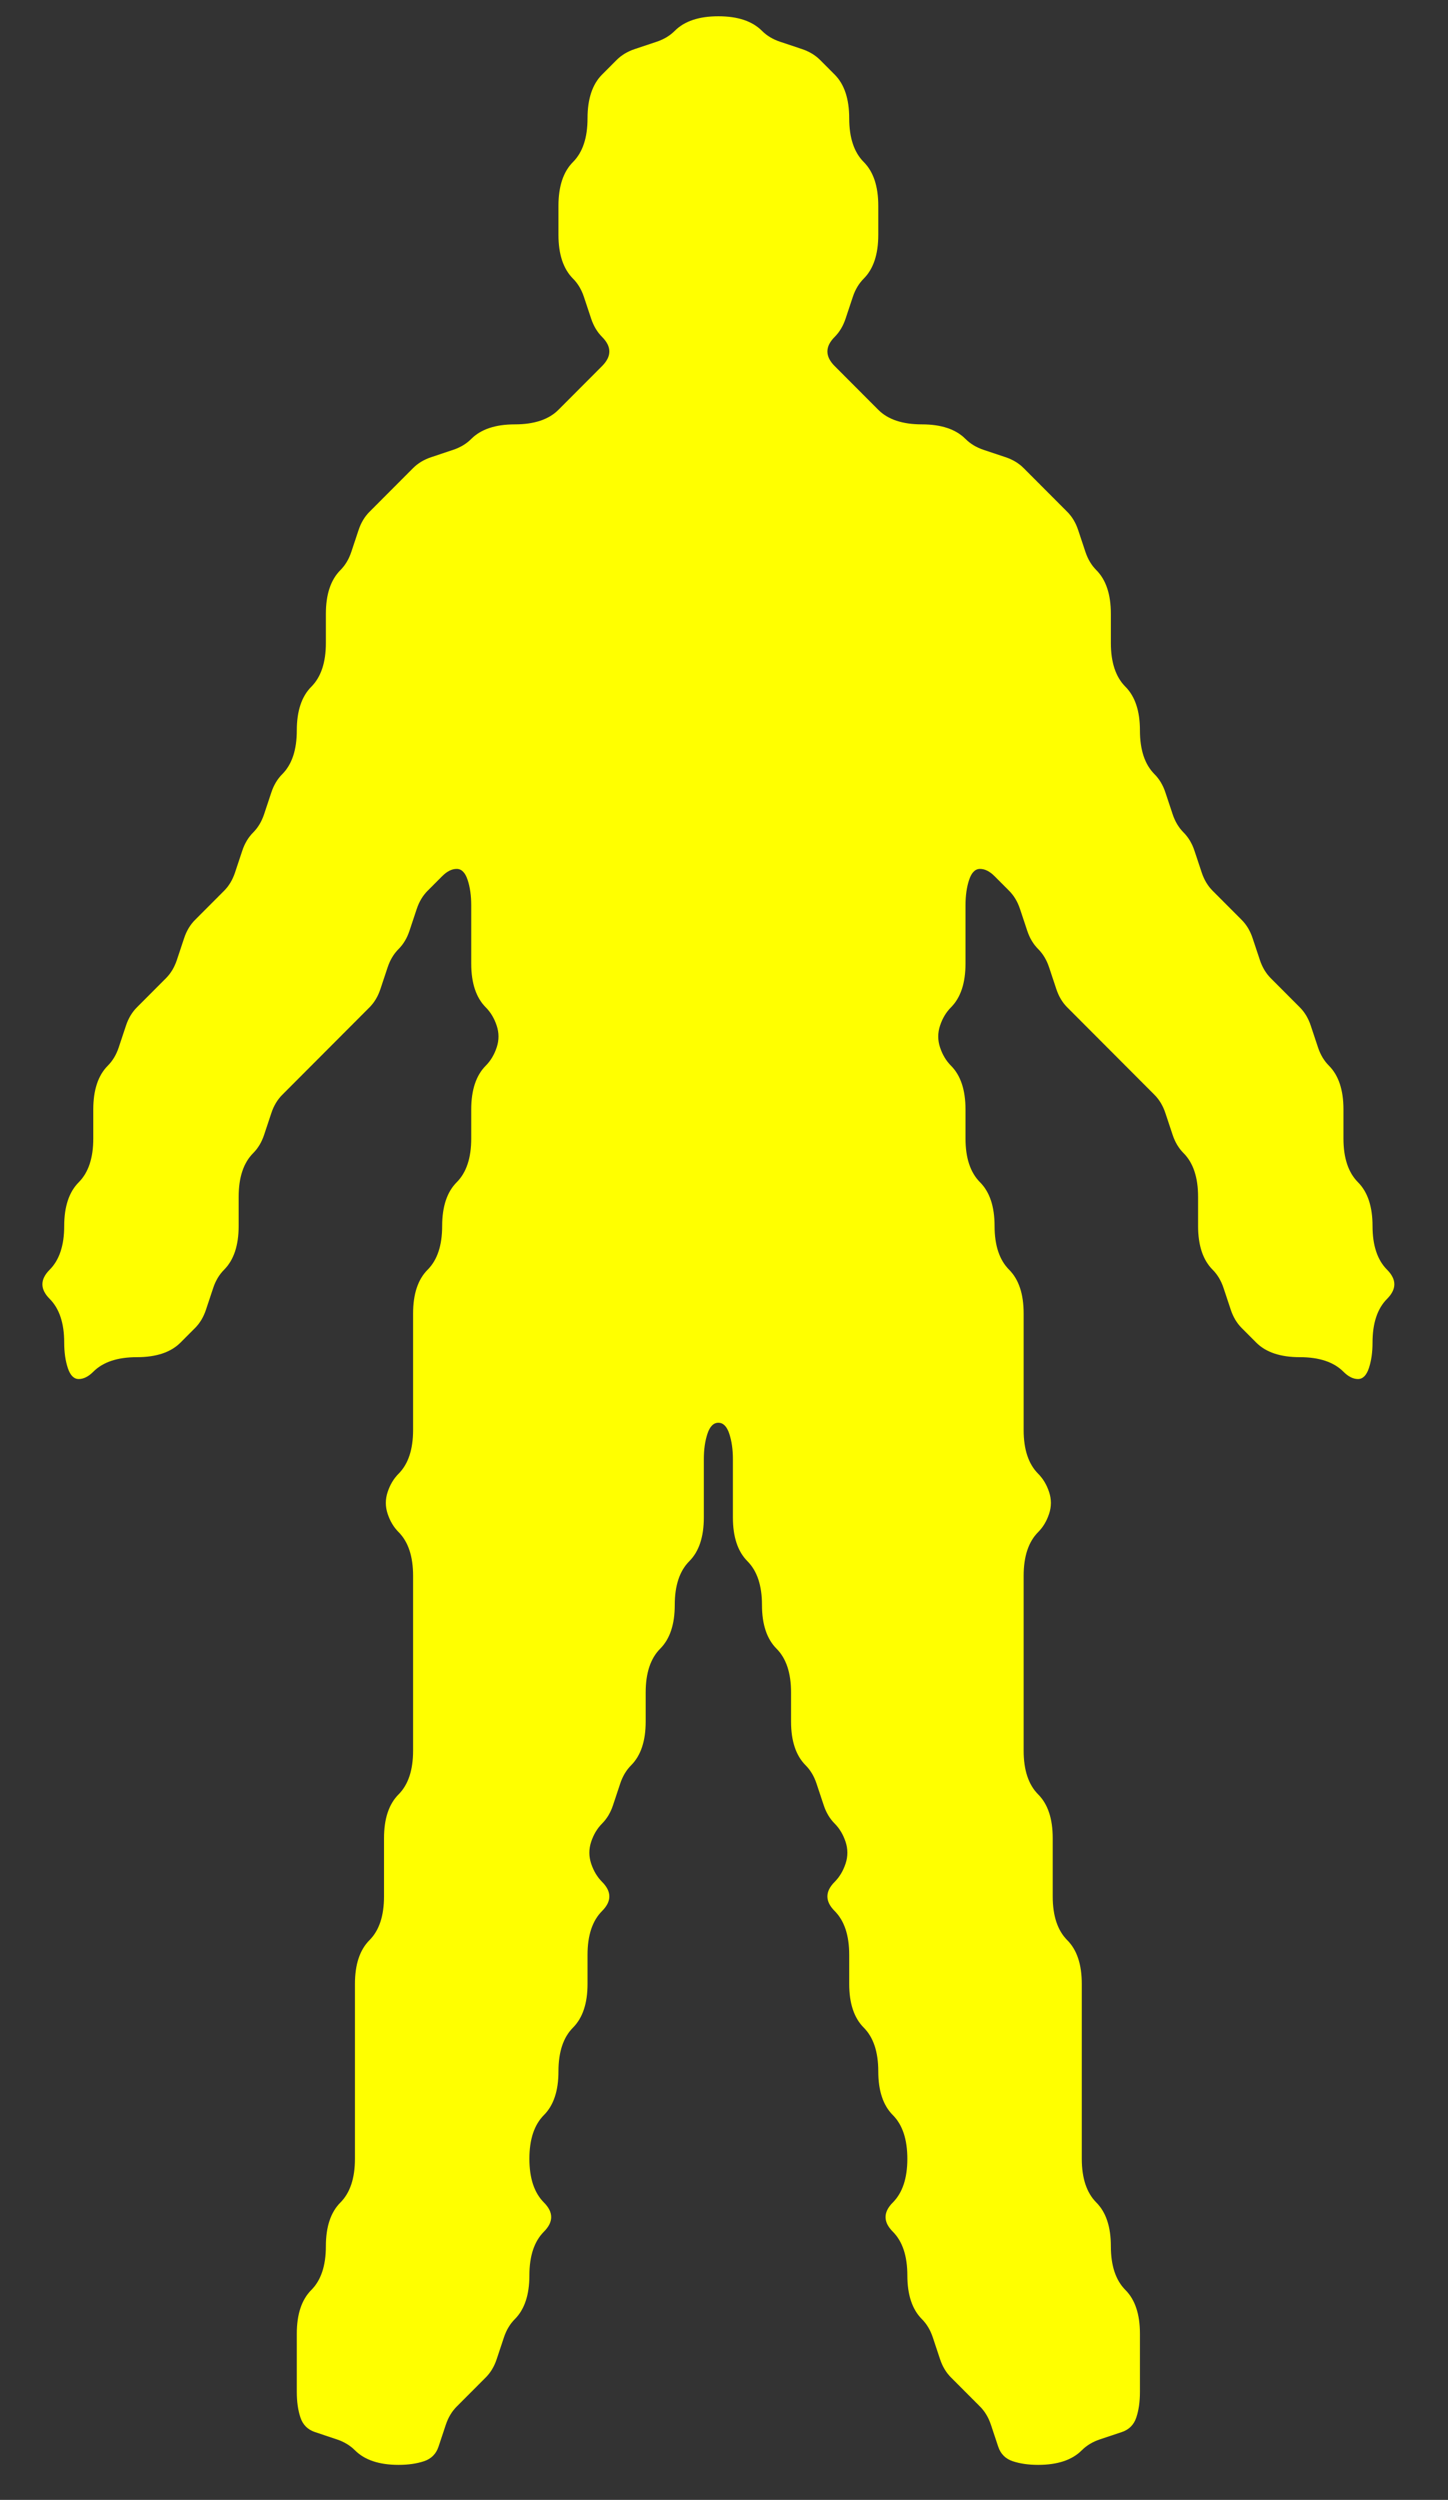 <?xml version="1.0" encoding="UTF-8" standalone="no"?>
<!-- Created with Inkscape (http://www.inkscape.org/) -->

<svg
   xmlns:dc="http://purl.org/dc/elements/1.1/"
   xmlns:cc="http://creativecommons.org/ns#"
   xmlns:rdf="http://www.w3.org/1999/02/22-rdf-syntax-ns#"
   xmlns:svg="http://www.w3.org/2000/svg"
   xmlns="http://www.w3.org/2000/svg"
   xmlns:sodipodi="http://sodipodi.sourceforge.net/DTD/sodipodi-0.dtd"
   xmlns:inkscape="http://www.inkscape.org/namespaces/inkscape"
   id="svg11531"
   version="1.1"
   inkscape:version="0.91 r"
   width="47.812"
   height="82.5"
   viewBox="0 0 47.812 82.5"
   sodipodi:docname="medical_inkscape.svg">
  <rect x="0" y="0" width="47.812" height="82.5" fill="#333333" stroke="none"/>
  <defs
     id="defs11535" />
  <sodipodi:namedview
     pagecolor="#ffffff"
     bordercolor="#666666"
     borderopacity="1"
     objecttolerance="10"
     gridtolerance="10"
     guidetolerance="10"
     inkscape:pageopacity="0"
     inkscape:pageshadow="2"
     inkscape:window-width="1280"
     inkscape:window-height="993"
     id="namedview11533"
     showgrid="false"
     inkscape:zoom="6.7967961"
     inkscape:cx="39.395951"
     inkscape:cy="35.225818"
     inkscape:window-x="1680"
     inkscape:window-y="26"
     inkscape:window-maximized="1"
     inkscape:current-layer="svg11531" />
  <g
     transform="matrix(0.96,0,0,0.962,-0.76,-0.425)"
     id="g11541">
    <path
       style="fill:#000000;fill-opacity:0"
       d="M 0,0.5 0,0 0.5,0 1,0 1.5,0 2,0 2.5,0 3,0 3.5,0 4,0 4.5,0 5,0 5.5,0 6,0 6.5,0 7,0 7.5,0 8,0 8.5,0 9,0 9.5,0 10,0 l 0.5,0 0.5,0 0.5,0 0.5,0 0.5,0 0.5,0 0.5,0 0.5,0 0.5,0 0.5,0 0.5,0 0.5,0 0.5,0 0.5,0 0.5,0 0.5,0 0.5,0 0.5,0 0.5,0 0.5,0 0.5,0 0.5,0 0.5,0 0.5,0 0.5,0 0.5,0 0.5,0 0.5,0 0.5,0 0.5,0 0.5,0 0.5,0 0.5,0 0.5,0 0.5,0 0.5,0 0.5,0 0.5,0 0.5,0 0.5,0 0.5,0 0.5,0 0.5,0 0.5,0 0.5,0 0.5,0 0.5,0 0.5,0 0.5,0 0.5,0 0.5,0 0.5,0 0.5,0 0.5,0 0.5,0 0.5,0 0.5,0 0.5,0 0.5,0 0.5,0 0.5,0 0.5,0 0.5,0 0.5,0 0.5,0 0.5,0 0.5,0 0.5,0 0.5,0 0.5,0 0.5,0 0.5,0 0.5,0 0.5,0 0.5,0 0.5,0 0.5,0 0.5,0 0.5,0 0.5,0 0.5,0 0.5,0 0,0.5 0,0.5 0,0.5 0,0.5 0,0.5 0,0.5 0,0.5 0,0.5 0,0.5 0,0.5 0,0.5 0,0.5 0,0.5 0,0.5 0,0.5 0,0.5 0,0.5 0,0.5 0,0.5 0,0.5 0,0.5 0,0.5 0,0.5 0,0.5 0,0.5 0,0.5 0,0.5 0,0.5 0,0.5 0,0.5 0,0.5 0,0.5 0,0.5 0,0.5 0,0.5 0,0.5 0,0.5 0,0.5 0,0.5 0,0.5 0,0.5 0,0.5 0,0.5 0,0.5 0,0.5 0,0.5 0,0.5 0,0.5 0,0.5 0,0.5 0,0.5 0,0.5 0,0.5 0,0.5 0,0.5 0,0.5 0,0.5 0,0.5 0,0.5 0,0.5 0,0.5 0,0.5 0,0.5 0,0.5 0,0.5 0,0.5 0,0.5 0,0.5 0,0.5 0,0.5 0,0.5 0,0.5 0,0.5 0,0.5 0,0.5 0,0.5 0,0.5 0,0.5 0,0.5 0,0.5 0,0.5 0,0.5 0,0.5 0,0.5 0,0.5 0,0.5 0,0.5 0,0.5 0,0.5 0,0.5 0,0.5 0,0.5 0,0.5 0,0.5 0,0.5 0,0.5 0,0.5 0,0.5 0,0.5 0,0.5 0,0.5 0,0.5 0,0.5 0,0.5 0,0.5 0,0.5 0,0.5 0,0.5 0,0.5 0,0.5 0,0.5 0,0.5 0,0.5 0,0.5 0,0.5 0,0.5 0,0.5 0,0.5 0,0.5 0,0.5 0,0.5 0,0.5 0,0.5 0,0.5 0,0.5 0,0.5 0,0.5 0,0.5 0,0.5 0,0.5 0,0.5 0,0.5 0,0.5 0,0.5 0,0.5 0,0.5 0,0.5 0,0.5 0,0.5 0,0.5 0,0.5 0,0.5 0,0.5 0,0.5 0,0.5 0,0.5 0,0.5 0,0.5 0,0.5 0,0.5 0,0.5 0,0.5 0,0.5 0,0.5 0,0.5 0,0.5 0,0.5 0,0.5 0,0.5 0,0.5 0,0.5 0,0.5 0,0.5 0,0.5 0,0.5 0,0.5 0,0.5 0,0.5 0,0.5 0,0.5 0,0.5 0,0.5 0,0.5 0,0.5 0,0.5 0,0.5 -0.5,0 L 50,88 49.5,88 49,88 48.5,88 48,88 47.5,88 47,88 46.5,88 46,88 45.5,88 45,88 44.5,88 44,88 43.5,88 43,88 42.5,88 42,88 41.5,88 41,88 40.5,88 40,88 39.5,88 39,88 38.5,88 38,88 37.5,88 37,88 36.5,88 36,88 35.5,88 35,88 34.5,88 34,88 33.5,88 33,88 32.5,88 32,88 31.5,88 31,88 30.5,88 30,88 29.5,88 29,88 28.5,88 28,88 27.5,88 27,88 26.5,88 26,88 25.5,88 25,88 24.5,88 24,88 23.5,88 23,88 22.5,88 22,88 21.5,88 21,88 20.5,88 20,88 19.5,88 19,88 18.5,88 18,88 17.5,88 17,88 16.5,88 16,88 15.5,88 15,88 14.5,88 14,88 13.5,88 13,88 12.5,88 12,88 11.5,88 11,88 10.5,88 10,88 9.5,88 9,88 8.5,88 8,88 7.5,88 7,88 6.5,88 6,88 5.5,88 5,88 4.5,88 4,88 3.5,88 3,88 2.5,88 2,88 1.5,88 1,88 0.5,88 0,88 0,87.5 0,87 0,86.5 0,86 0,85.5 0,85 0,84.5 0,84 0,83.5 0,83 0,82.5 0,82 0,81.5 0,81 0,80.5 0,80 0,79.5 0,79 0,78.5 0,78 0,77.5 0,77 0,76.5 0,76 0,75.5 0,75 0,74.5 0,74 0,73.5 0,73 0,72.5 0,72 0,71.5 0,71 0,70.5 0,70 0,69.5 0,69 0,68.5 0,68 0,67.5 0,67 0,66.5 0,66 0,65.5 0,65 0,64.5 0,64 0,63.5 0,63 0,62.5 0,62 0,61.5 0,61 0,60.5 0,60 0,59.5 0,59 0,58.5 0,58 0,57.5 0,57 0,56.5 0,56 0,55.5 0,55 0,54.5 0,54 0,53.5 0,53 0,52.5 0,52 0,51.5 0,51 0,50.5 0,50 0,49.5 0,49 0,48.5 0,48 0,47.5 0,47 0,46.5 0,46 0,45.5 0,45 0,44.5 0,44 0,43.5 0,43 0,42.5 0,42 0,41.5 0,41 0,40.5 0,40 0,39.5 0,39 0,38.5 0,38 0,37.5 0,37 0,36.5 0,36 0,35.5 0,35 0,34.5 0,34 0,33.5 0,33 0,32.5 0,32 0,31.5 0,31 0,30.5 0,30 0,29.5 0,29 0,28.5 0,28 0,27.5 0,27 0,26.5 0,26 0,25.5 0,25 0,24.5 0,24 0,23.5 0,23 0,22.5 0,22 0,21.5 0,21 0,20.5 0,20 0,19.5 0,19 0,18.5 0,18 0,17.5 0,17 0,16.5 0,16 0,15.5 0,15 0,14.5 0,14 0,13.5 0,13 0,12.5 0,12 0,11.5 0,11 0,10.5 0,10 0,9.5 0,9 0,8.5 0,8 0,7.5 0,7 0,6.5 0,6 0,5.5 0,5 0,4.5 0,4 0,3.5 0,3 0,2.5 0,2 0,1.5 0,1 0,0.5 M 36.5,85 Q 37,85 37.375,84.875 37.75,84.75 38,84.5 38.25,84.25 38.625,84.125 39,84 39.375,83.875 39.75,83.75 39.875,83.375 40,83 40,82.5 40,82 40,81.5 40,81 40,80.5 40,80 39.875,79.625 39.75,79.25 39.5,79 39.25,78.75 39.125,78.375 39,78 39,77.5 39,77 38.875,76.625 38.75,76.25 38.5,76 38.25,75.75 38.125,75.375 38,75 38,74.5 q 0,-0.5 0,-1 0,-0.5 0,-1 0,-0.5 0,-1 0,-0.5 0,-1 0,-0.5 0,-1 0,-0.5 0,-1 Q 38,68 37.875,67.625 37.75,67.25 37.5,67 37.25,66.75 37.125,66.375 37,66 37,65.5 37,65 37,64.5 37,64 37,63.5 37,63 36.875,62.625 36.75,62.25 36.5,62 36.25,61.75 36.125,61.375 36,61 36,60.5 q 0,-0.5 0,-1 0,-0.5 0,-1 0,-0.5 0,-1 0,-0.5 0,-1 0,-0.5 0,-1 0,-0.5 0,-1 Q 36,54 36.125,53.625 36.25,53.25 36.5,53 36.75,52.75 36.875,52.375 37,52 36.875,51.625 36.75,51.25 36.5,51 36.25,50.75 36.125,50.375 36,50 36,49.5 q 0,-0.5 0,-1 0,-0.5 0,-1 0,-0.5 0,-1 0,-0.5 0,-1 Q 36,45 35.875,44.625 35.75,44.25 35.5,44 35.25,43.75 35.125,43.375 35,43 35,42.5 35,42 34.875,41.625 34.75,41.25 34.5,41 34.25,40.75 34.125,40.375 34,40 34,39.5 34,39 34,38.5 34,38 33.875,37.625 33.75,37.25 33.5,37 33.25,36.75 33.125,36.375 33,36 33.125,35.625 33.25,35.25 33.5,35 33.75,34.75 33.875,34.375 34,34 34,33.5 q 0,-0.5 0,-1 0,-0.5 0,-1 0,-0.5 0.125,-0.875 0.125,-0.375 0.375,-0.375 0.25,0 0.5,0.25 0.25,0.25 0.5,0.5 0.25,0.25 0.375,0.625 Q 36,32 36.125,32.375 36.25,32.75 36.5,33 36.75,33.25 36.875,33.625 37,34 37.125,34.375 37.25,34.75 37.5,35 q 0.25,0.25 0.5,0.5 0.25,0.25 0.5,0.5 0.25,0.25 0.5,0.5 0.25,0.25 0.5,0.5 0.25,0.25 0.5,0.5 0.25,0.25 0.5,0.5 0.25,0.25 0.375,0.625 Q 41,39 41.125,39.375 41.25,39.75 41.5,40 41.75,40.25 41.875,40.625 42,41 42,41.5 q 0,0.5 0,1 0,0.5 0.125,0.875 Q 42.25,43.75 42.5,44 42.75,44.25 42.875,44.625 43,45 43.125,45.375 43.25,45.75 43.5,46 q 0.25,0.25 0.5,0.5 0.25,0.25 0.625,0.375 Q 45,47 45.5,47 46,47 46.375,47.125 46.75,47.25 47,47.5 q 0.25,0.25 0.5,0.25 0.25,0 0.375,-0.375 Q 48,47 48,46.5 48,46 48.125,45.625 48.25,45.25 48.5,45 48.75,44.75 48.75,44.5 48.75,44.25 48.5,44 48.25,43.75 48.125,43.375 48,43 48,42.5 48,42 47.875,41.625 47.75,41.25 47.5,41 47.25,40.75 47.125,40.375 47,40 47,39.5 47,39 47,38.5 47,38 46.875,37.625 46.75,37.25 46.5,37 46.25,36.75 46.125,36.375 46,36 45.875,35.625 45.75,35.25 45.5,35 45.25,34.75 45,34.5 44.75,34.25 44.5,34 44.25,33.75 44.125,33.375 44,33 43.875,32.625 43.75,32.25 43.5,32 43.25,31.75 43,31.5 42.75,31.25 42.5,31 42.25,30.75 42.125,30.375 42,30 41.875,29.625 41.75,29.25 41.5,29 41.25,28.75 41.125,28.375 41,28 40.875,27.625 40.75,27.25 40.5,27 40.25,26.75 40.125,26.375 40,26 40,25.5 40,25 39.875,24.625 39.75,24.25 39.5,24 39.25,23.75 39.125,23.375 39,23 39,22.5 39,22 39,21.5 39,21 38.875,20.625 38.75,20.25 38.5,20 38.25,19.75 38.125,19.375 38,19 37.875,18.625 37.75,18.25 37.5,18 37.25,17.75 37,17.5 36.75,17.25 36.5,17 36.25,16.75 36,16.5 35.75,16.25 35.375,16.125 35,16 34.625,15.875 34.25,15.75 34,15.5 33.75,15.25 33.375,15.125 33,15 32.5,15 32,15 31.625,14.875 31.25,14.75 31,14.5 30.75,14.25 30.5,14 30.25,13.75 30,13.5 29.75,13.25 29.5,13 29.25,12.75 29.25,12.5 29.25,12.25 29.5,12 29.75,11.75 29.875,11.375 30,11 30.125,10.625 30.25,10.25 30.5,10 30.75,9.75 30.875,9.375 31,9 31,8.5 31,8 31,7.5 31,7 30.875,6.625 30.75,6.25 30.5,6 30.25,5.75 30.125,5.375 30,5 30,4.5 30,4 29.875,3.625 29.75,3.25 29.5,3 29.25,2.75 29,2.5 28.75,2.25 28.375,2.125 28,2 27.625,1.875 27.25,1.75 27,1.5 26.75,1.25 26.375,1.125 26,1 25.5,1 25,1 24.625,1.125 24.25,1.25 24,1.5 23.75,1.75 23.375,1.875 23,2 22.625,2.125 22.25,2.25 22,2.5 21.75,2.75 21.5,3 21.25,3.25 21.125,3.625 21,4 21,4.5 21,5 20.875,5.375 20.75,5.75 20.5,6 20.25,6.25 20.125,6.625 20,7 20,7.5 20,8 20,8.5 20,9 20.125,9.375 20.25,9.75 20.5,10 20.75,10.25 20.875,10.625 21,11 21.125,11.375 21.25,11.75 21.5,12 q 0.25,0.25 0.25,0.5 0,0.25 -0.25,0.5 -0.25,0.25 -0.5,0.5 -0.25,0.25 -0.5,0.5 -0.25,0.25 -0.5,0.5 -0.25,0.25 -0.625,0.375 Q 19,15 18.5,15 18,15 17.625,15.125 17.25,15.25 17,15.5 16.75,15.75 16.375,15.875 16,16 15.625,16.125 15.25,16.25 15,16.5 14.75,16.75 14.5,17 14.25,17.25 14,17.5 13.75,17.75 13.5,18 13.25,18.25 13.125,18.625 13,19 12.875,19.375 12.75,19.75 12.5,20 12.25,20.25 12.125,20.625 12,21 12,21.5 q 0,0.5 0,1 0,0.5 -0.125,0.875 Q 11.75,23.75 11.5,24 11.25,24.25 11.125,24.625 11,25 11,25.5 11,26 10.875,26.375 10.75,26.75 10.5,27 10.25,27.25 10.125,27.625 10,28 9.875,28.375 9.75,28.75 9.5,29 9.25,29.25 9.125,29.625 9,30 8.875,30.375 8.75,30.75 8.5,31 8.25,31.25 8,31.5 7.75,31.75 7.5,32 7.25,32.25 7.125,32.625 7,33 6.875,33.375 6.75,33.75 6.5,34 6.25,34.25 6,34.5 5.75,34.75 5.5,35 5.25,35.25 5.125,35.625 5,36 4.875,36.375 4.75,36.75 4.5,37 4.25,37.25 4.125,37.625 4,38 4,38.5 4,39 4,39.5 4,40 3.875,40.375 3.75,40.75 3.5,41 3.25,41.25 3.125,41.625 3,42 3,42.5 3,43 2.875,43.375 2.75,43.75 2.5,44 2.25,44.25 2.25,44.5 2.25,44.75 2.5,45 2.75,45.25 2.875,45.625 3,46 3,46.5 3,47 3.125,47.375 3.25,47.75 3.5,47.75 3.75,47.75 4,47.5 4.25,47.25 4.625,47.125 5,47 5.5,47 6,47 6.375,46.875 6.75,46.75 7,46.5 7.25,46.25 7.5,46 7.75,45.75 7.875,45.375 8,45 8.125,44.625 8.25,44.25 8.5,44 8.75,43.75 8.875,43.375 9,43 9,42.5 9,42 9,41.5 9,41 9.125,40.625 9.25,40.25 9.5,40 9.75,39.75 9.875,39.375 10,39 10.125,38.625 10.25,38.25 10.5,38 10.75,37.75 11,37.5 11.25,37.25 11.5,37 11.75,36.75 12,36.5 12.25,36.25 12.5,36 12.75,35.75 13,35.5 13.25,35.25 13.5,35 13.75,34.75 13.875,34.375 14,34 14.125,33.625 14.25,33.25 14.5,33 14.75,32.75 14.875,32.375 15,32 15.125,31.625 15.25,31.25 15.5,31 q 0.25,-0.25 0.5,-0.5 0.25,-0.25 0.5,-0.25 0.25,0 0.375,0.375 Q 17,31 17,31.5 q 0,0.5 0,1 0,0.5 0,1 0,0.5 0.125,0.875 0.125,0.375 0.375,0.625 0.25,0.25 0.375,0.625 0.125,0.375 0,0.75 Q 17.75,36.75 17.5,37 17.25,37.25 17.125,37.625 17,38 17,38.5 q 0,0.5 0,1 0,0.5 -0.125,0.875 Q 16.75,40.75 16.5,41 16.25,41.25 16.125,41.625 16,42 16,42.5 16,43 15.875,43.375 15.75,43.75 15.5,44 15.25,44.25 15.125,44.625 15,45 15,45.5 q 0,0.5 0,1 0,0.5 0,1 0,0.5 0,1 0,0.5 0,1 0,0.5 -0.125,0.875 Q 14.75,50.75 14.5,51 14.25,51.25 14.125,51.625 14,52 14.125,52.375 14.25,52.75 14.5,53 14.75,53.25 14.875,53.625 15,54 15,54.5 q 0,0.5 0,1 0,0.5 0,1 0,0.5 0,1 0,0.5 0,1 0,0.5 0,1 0,0.5 0,1 0,0.5 -0.125,0.875 Q 14.75,61.75 14.5,62 14.25,62.25 14.125,62.625 14,63 14,63.5 q 0,0.5 0,1 0,0.5 0,1 0,0.5 -0.125,0.875 Q 13.75,66.75 13.5,67 13.25,67.25 13.125,67.625 13,68 13,68.5 q 0,0.5 0,1 0,0.5 0,1 0,0.5 0,1 0,0.5 0,1 0,0.5 0,1 0,0.5 0,1 0,0.5 -0.125,0.875 Q 12.75,75.75 12.5,76 12.25,76.25 12.125,76.625 12,77 12,77.5 12,78 11.875,78.375 11.75,78.75 11.5,79 11.25,79.25 11.125,79.625 11,80 11,80.5 q 0,0.5 0,1 0,0.5 0,1 0,0.5 0.125,0.875 0.125,0.375 0.5,0.5 Q 12,84 12.375,84.125 12.75,84.25 13,84.5 13.25,84.75 13.625,84.875 14,85 14.5,85 q 0.5,0 0.875,-0.125 0.375,-0.125 0.5,-0.5 Q 16,84 16.125,83.625 16.25,83.25 16.5,83 16.75,82.75 17,82.5 17.25,82.25 17.5,82 17.75,81.75 17.875,81.375 18,81 18.125,80.625 18.25,80.25 18.5,80 18.75,79.75 18.875,79.375 19,79 19,78.5 19,78 19.125,77.625 19.25,77.25 19.5,77 19.75,76.75 19.75,76.5 19.75,76.25 19.5,76 19.25,75.75 19.125,75.375 19,75 19,74.5 19,74 19.125,73.625 19.25,73.25 19.5,73 19.75,72.75 19.875,72.375 20,72 20,71.5 20,71 20.125,70.625 20.25,70.25 20.5,70 20.75,69.75 20.875,69.375 21,69 21,68.5 21,68 21,67.5 21,67 21.125,66.625 21.25,66.25 21.5,66 21.75,65.75 21.75,65.5 21.75,65.25 21.5,65 21.25,64.75 21.125,64.375 21,64 21.125,63.625 21.25,63.25 21.5,63 21.75,62.75 21.875,62.375 22,62 22.125,61.625 22.25,61.25 22.5,61 22.75,60.75 22.875,60.375 23,60 23,59.5 23,59 23,58.5 23,58 23.125,57.625 23.25,57.25 23.5,57 23.75,56.75 23.875,56.375 24,56 24,55.5 24,55 24.125,54.625 24.25,54.25 24.5,54 24.75,53.75 24.875,53.375 25,53 25,52.5 q 0,-0.5 0,-1 0,-0.5 0,-1 0,-0.5 0.125,-0.875 0.125,-0.375 0.375,-0.375 0.25,0 0.375,0.375 Q 26,50 26,50.5 q 0,0.5 0,1 0,0.5 0,1 0,0.5 0.125,0.875 Q 26.25,53.75 26.5,54 26.75,54.25 26.875,54.625 27,55 27,55.5 27,56 27.125,56.375 27.25,56.75 27.5,57 27.75,57.25 27.875,57.625 28,58 28,58.5 q 0,0.5 0,1 0,0.5 0.125,0.875 Q 28.25,60.75 28.5,61 28.75,61.25 28.875,61.625 29,62 29.125,62.375 29.25,62.75 29.5,63 q 0.25,0.25 0.375,0.625 0.125,0.375 0,0.75 Q 29.75,64.75 29.5,65 q -0.25,0.25 -0.25,0.5 0,0.25 0.25,0.5 0.25,0.25 0.375,0.625 Q 30,67 30,67.5 q 0,0.5 0,1 0,0.5 0.125,0.875 Q 30.25,69.75 30.5,70 30.75,70.25 30.875,70.625 31,71 31,71.5 31,72 31.125,72.375 31.25,72.75 31.5,73 31.75,73.25 31.875,73.625 32,74 32,74.5 32,75 31.875,75.375 31.75,75.75 31.5,76 q -0.25,0.25 -0.25,0.5 0,0.25 0.25,0.5 0.25,0.25 0.375,0.625 Q 32,78 32,78.5 32,79 32.125,79.375 32.25,79.75 32.5,80 32.75,80.25 32.875,80.625 33,81 33.125,81.375 33.25,81.75 33.5,82 q 0.25,0.25 0.5,0.5 0.25,0.25 0.5,0.5 0.25,0.25 0.375,0.625 0.125,0.375 0.25,0.75 0.125,0.375 0.5,0.5 Q 36,85 36.5,85"
       id="path11543"
       inkscape:connector-curvature="0" />
    <path
       style="fill:#ffff00;fill-opacity:1"
       d="M 24,1.5 Q 24.25,1.25 24.625,1.125 25,1 25.5,1 26,1 26.375,1.125 26.75,1.25 27,1.5 27.25,1.75 27.625,1.875 28,2 28.375,2.125 28.75,2.25 29,2.5 29.25,2.75 29.5,3 29.75,3.25 29.875,3.625 30,4 30,4.5 30,5 30.125,5.375 30.25,5.75 30.5,6 30.75,6.25 30.875,6.625 31,7 31,7.5 31,8 31,8.5 31,9 30.875,9.375 30.75,9.75 30.5,10 30.25,10.25 30.125,10.625 30,11 29.875,11.375 29.75,11.75 29.5,12 q -0.25,0.25 -0.25,0.5 0,0.25 0.25,0.5 0.25,0.25 0.5,0.5 0.25,0.25 0.5,0.5 0.25,0.25 0.5,0.5 0.25,0.25 0.625,0.375 Q 32,15 32.5,15 33,15 33.375,15.125 33.75,15.25 34,15.5 34.25,15.75 34.625,15.875 35,16 35.375,16.125 35.75,16.25 36,16.5 q 0.25,0.25 0.5,0.5 0.25,0.25 0.5,0.5 0.25,0.25 0.5,0.5 0.25,0.25 0.375,0.625 Q 38,19 38.125,19.375 38.25,19.75 38.5,20 38.75,20.25 38.875,20.625 39,21 39,21.5 q 0,0.5 0,1 0,0.5 0.125,0.875 Q 39.25,23.75 39.5,24 39.75,24.25 39.875,24.625 40,25 40,25.5 40,26 40.125,26.375 40.25,26.75 40.5,27 40.75,27.25 40.875,27.625 41,28 41.125,28.375 41.25,28.75 41.5,29 41.75,29.25 41.875,29.625 42,30 42.125,30.375 42.25,30.75 42.5,31 q 0.25,0.25 0.5,0.5 0.25,0.25 0.5,0.5 0.25,0.25 0.375,0.625 Q 44,33 44.125,33.375 44.25,33.75 44.5,34 q 0.25,0.25 0.5,0.5 0.25,0.25 0.5,0.5 0.25,0.25 0.375,0.625 Q 46,36 46.125,36.375 46.25,36.75 46.5,37 46.75,37.25 46.875,37.625 47,38 47,38.5 q 0,0.5 0,1 0,0.5 0.125,0.875 Q 47.25,40.75 47.5,41 47.75,41.25 47.875,41.625 48,42 48,42.5 48,43 48.125,43.375 48.25,43.75 48.5,44 q 0.25,0.25 0.25,0.5 0,0.25 -0.25,0.5 -0.25,0.25 -0.375,0.625 Q 48,46 48,46.5 48,47 47.875,47.375 47.75,47.75 47.5,47.75 47.25,47.75 47,47.5 46.75,47.25 46.375,47.125 46,47 45.5,47 45,47 44.625,46.875 44.25,46.75 44,46.5 43.75,46.25 43.5,46 43.25,45.75 43.125,45.375 43,45 42.875,44.625 42.75,44.25 42.5,44 42.25,43.75 42.125,43.375 42,43 42,42.5 42,42 42,41.5 42,41 41.875,40.625 41.75,40.25 41.5,40 41.25,39.75 41.125,39.375 41,39 40.875,38.625 40.75,38.25 40.5,38 40.25,37.75 40,37.5 39.75,37.25 39.5,37 39.25,36.75 39,36.5 38.75,36.25 38.5,36 38.25,35.75 38,35.5 37.75,35.25 37.5,35 37.25,34.75 37.125,34.375 37,34 36.875,33.625 36.75,33.25 36.5,33 36.25,32.75 36.125,32.375 36,32 35.875,31.625 35.75,31.25 35.5,31 35.25,30.75 35,30.5 q -0.25,-0.25 -0.5,-0.25 -0.25,0 -0.375,0.375 Q 34,31 34,31.5 q 0,0.5 0,1 0,0.5 0,1 0,0.5 -0.125,0.875 Q 33.75,34.75 33.5,35 33.25,35.25 33.125,35.625 33,36 33.125,36.375 33.25,36.75 33.5,37 33.75,37.25 33.875,37.625 34,38 34,38.5 q 0,0.5 0,1 0,0.5 0.125,0.875 Q 34.25,40.75 34.5,41 34.75,41.25 34.875,41.625 35,42 35,42.5 35,43 35.125,43.375 35.25,43.75 35.5,44 35.75,44.25 35.875,44.625 36,45 36,45.5 q 0,0.5 0,1 0,0.5 0,1 0,0.5 0,1 0,0.5 0,1 0,0.5 0.125,0.875 0.125,0.375 0.375,0.625 0.25,0.25 0.375,0.625 0.125,0.375 0,0.75 Q 36.75,52.75 36.5,53 36.25,53.25 36.125,53.625 36,54 36,54.5 q 0,0.5 0,1 0,0.5 0,1 0,0.5 0,1 0,0.5 0,1 0,0.5 0,1 0,0.5 0,1 0,0.5 0.125,0.875 Q 36.25,61.75 36.5,62 36.75,62.25 36.875,62.625 37,63 37,63.5 q 0,0.5 0,1 0,0.5 0,1 0,0.5 0.125,0.875 Q 37.25,66.75 37.5,67 37.75,67.25 37.875,67.625 38,68 38,68.5 q 0,0.5 0,1 0,0.5 0,1 0,0.5 0,1 0,0.5 0,1 0,0.5 0,1 0,0.5 0,1 0,0.5 0.125,0.875 Q 38.25,75.75 38.5,76 38.75,76.25 38.875,76.625 39,77 39,77.5 39,78 39.125,78.375 39.25,78.75 39.5,79 39.75,79.25 39.875,79.625 40,80 40,80.5 q 0,0.5 0,1 0,0.5 0,1 0,0.5 -0.125,0.875 -0.125,0.375 -0.5,0.5 Q 39,84 38.625,84.125 38.25,84.25 38,84.5 37.75,84.75 37.375,84.875 37,85 36.5,85 36,85 35.625,84.875 35.25,84.75 35.125,84.375 35,84 34.875,83.625 34.75,83.25 34.5,83 34.25,82.75 34,82.5 33.75,82.25 33.5,82 33.25,81.75 33.125,81.375 33,81 32.875,80.625 32.75,80.25 32.5,80 32.25,79.75 32.125,79.375 32,79 32,78.5 32,78 31.875,77.625 31.75,77.25 31.5,77 31.25,76.75 31.25,76.5 31.25,76.25 31.5,76 31.75,75.75 31.875,75.375 32,75 32,74.5 32,74 31.875,73.625 31.75,73.25 31.5,73 31.25,72.75 31.125,72.375 31,72 31,71.5 31,71 30.875,70.625 30.75,70.25 30.5,70 30.25,69.75 30.125,69.375 30,69 30,68.5 30,68 30,67.5 30,67 29.875,66.625 29.75,66.25 29.5,66 29.25,65.75 29.25,65.5 29.25,65.25 29.5,65 29.75,64.75 29.875,64.375 30,64 29.875,63.625 29.75,63.25 29.5,63 29.25,62.75 29.125,62.375 29,62 28.875,61.625 28.75,61.25 28.5,61 28.25,60.75 28.125,60.375 28,60 28,59.5 28,59 28,58.5 28,58 27.875,57.625 27.75,57.25 27.5,57 27.25,56.75 27.125,56.375 27,56 27,55.5 27,55 26.875,54.625 26.75,54.25 26.5,54 26.25,53.75 26.125,53.375 26,53 26,52.5 26,52 26,51.5 26,51 26,50.5 26,50 25.875,49.625 25.75,49.25 25.5,49.25 q -0.25,0 -0.375,0.375 Q 25,50 25,50.5 q 0,0.5 0,1 0,0.5 0,1 0,0.5 -0.125,0.875 Q 24.75,53.75 24.5,54 24.25,54.25 24.125,54.625 24,55 24,55.5 24,56 23.875,56.375 23.75,56.75 23.5,57 23.25,57.25 23.125,57.625 23,58 23,58.5 q 0,0.5 0,1 0,0.5 -0.125,0.875 Q 22.75,60.75 22.5,61 22.25,61.25 22.125,61.625 22,62 21.875,62.375 21.75,62.75 21.5,63 21.25,63.25 21.125,63.625 21,64 21.125,64.375 21.25,64.75 21.5,65 q 0.25,0.25 0.25,0.5 0,0.25 -0.25,0.5 -0.25,0.25 -0.375,0.625 Q 21,67 21,67.5 q 0,0.5 0,1 0,0.5 -0.125,0.875 Q 20.75,69.75 20.5,70 20.25,70.25 20.125,70.625 20,71 20,71.5 20,72 19.875,72.375 19.75,72.75 19.5,73 19.25,73.25 19.125,73.625 19,74 19,74.5 19,75 19.125,75.375 19.25,75.75 19.5,76 q 0.25,0.25 0.25,0.5 0,0.25 -0.25,0.5 -0.25,0.25 -0.375,0.625 Q 19,78 19,78.5 19,79 18.875,79.375 18.75,79.75 18.5,80 18.25,80.25 18.125,80.625 18,81 17.875,81.375 17.75,81.75 17.5,82 17.25,82.25 17,82.5 16.75,82.75 16.5,83 16.25,83.25 16.125,83.625 16,84 15.875,84.375 15.75,84.75 15.375,84.875 15,85 14.5,85 14,85 13.625,84.875 13.25,84.75 13,84.5 12.75,84.25 12.375,84.125 12,84 11.625,83.875 11.25,83.75 11.125,83.375 11,83 11,82.5 11,82 11,81.5 11,81 11,80.5 11,80 11.125,79.625 11.25,79.25 11.5,79 11.75,78.75 11.875,78.375 12,78 12,77.5 12,77 12.125,76.625 12.25,76.25 12.5,76 12.75,75.75 12.875,75.375 13,75 13,74.5 q 0,-0.5 0,-1 0,-0.5 0,-1 0,-0.5 0,-1 0,-0.5 0,-1 0,-0.5 0,-1 0,-0.5 0,-1 Q 13,68 13.125,67.625 13.25,67.25 13.5,67 13.75,66.75 13.875,66.375 14,66 14,65.5 14,65 14,64.5 14,64 14,63.5 14,63 14.125,62.625 14.25,62.25 14.5,62 14.75,61.75 14.875,61.375 15,61 15,60.5 q 0,-0.5 0,-1 0,-0.5 0,-1 0,-0.5 0,-1 0,-0.5 0,-1 0,-0.5 0,-1 0,-0.5 0,-1 Q 15,54 14.875,53.625 14.75,53.25 14.5,53 14.25,52.75 14.125,52.375 14,52 14.125,51.625 14.25,51.25 14.5,51 14.75,50.75 14.875,50.375 15,50 15,49.5 q 0,-0.5 0,-1 0,-0.5 0,-1 0,-0.5 0,-1 0,-0.5 0,-1 Q 15,45 15.125,44.625 15.25,44.25 15.5,44 15.75,43.75 15.875,43.375 16,43 16,42.5 16,42 16.125,41.625 16.25,41.25 16.5,41 16.75,40.75 16.875,40.375 17,40 17,39.5 17,39 17,38.5 17,38 17.125,37.625 17.25,37.25 17.5,37 17.75,36.75 17.875,36.375 18,36 17.875,35.625 17.75,35.25 17.5,35 17.25,34.75 17.125,34.375 17,34 17,33.5 17,33 17,32.5 17,32 17,31.5 17,31 16.875,30.625 16.75,30.25 16.5,30.25 16.25,30.25 16,30.5 15.75,30.75 15.5,31 15.25,31.25 15.125,31.625 15,32 14.875,32.375 14.75,32.75 14.5,33 14.25,33.25 14.125,33.625 14,34 13.875,34.375 13.75,34.75 13.5,35 13.25,35.25 13,35.5 12.75,35.75 12.5,36 12.25,36.25 12,36.5 11.75,36.75 11.5,37 11.25,37.25 11,37.5 10.75,37.75 10.5,38 10.25,38.25 10.125,38.625 10,39 9.875,39.375 9.75,39.75 9.5,40 9.25,40.25 9.125,40.625 9,41 9,41.5 9,42 9,42.5 9,43 8.875,43.375 8.75,43.75 8.5,44 8.25,44.25 8.125,44.625 8,45 7.875,45.375 7.75,45.75 7.5,46 7.25,46.25 7,46.5 6.75,46.75 6.375,46.875 6,47 5.5,47 5,47 4.625,47.125 4.25,47.25 4,47.5 3.75,47.75 3.5,47.75 3.25,47.75 3.125,47.375 3,47 3,46.5 3,46 2.875,45.625 2.75,45.25 2.5,45 2.25,44.75 2.25,44.5 2.25,44.25 2.5,44 2.75,43.75 2.875,43.375 3,43 3,42.5 3,42 3.125,41.625 3.25,41.25 3.5,41 3.75,40.75 3.875,40.375 4,40 4,39.5 4,39 4,38.5 4,38 4.125,37.625 4.25,37.25 4.5,37 4.75,36.75 4.875,36.375 5,36 5.125,35.625 5.25,35.25 5.5,35 5.75,34.75 6,34.5 6.25,34.25 6.5,34 6.75,33.75 6.875,33.375 7,33 7.125,32.625 7.25,32.25 7.5,32 7.75,31.75 8,31.5 8.25,31.25 8.5,31 8.75,30.75 8.875,30.375 9,30 9.125,29.625 9.25,29.25 9.5,29 9.75,28.75 9.875,28.375 10,28 10.125,27.625 10.25,27.25 10.5,27 10.75,26.75 10.875,26.375 11,26 11,25.5 11,25 11.125,24.625 11.25,24.25 11.5,24 11.75,23.75 11.875,23.375 12,23 12,22.5 12,22 12,21.5 12,21 12.125,20.625 12.25,20.25 12.5,20 12.75,19.75 12.875,19.375 13,19 13.125,18.625 13.25,18.25 13.5,18 13.75,17.75 14,17.5 14.25,17.25 14.5,17 14.75,16.75 15,16.5 15.25,16.25 15.625,16.125 16,16 16.375,15.875 16.75,15.75 17,15.5 17.25,15.25 17.625,15.125 18,15 18.5,15 19,15 19.375,14.875 19.75,14.75 20,14.5 20.25,14.25 20.5,14 20.75,13.75 21,13.5 21.25,13.25 21.5,13 21.75,12.75 21.75,12.5 21.75,12.25 21.5,12 21.25,11.75 21.125,11.375 21,11 20.875,10.625 20.75,10.25 20.5,10 20.25,9.75 20.125,9.375 20,9 20,8.5 20,8 20,7.5 20,7 20.125,6.625 20.25,6.25 20.5,6 20.75,5.75 20.875,5.375 21,5 21,4.5 21,4 21.125,3.625 21.25,3.25 21.5,3 21.75,2.75 22,2.5 22.25,2.25 22.625,2.125 23,2 23.375,1.875 23.75,1.75 24,1.5"
       id="path11545"
       inkscape:connector-curvature="0" />
  </g>
</svg>
